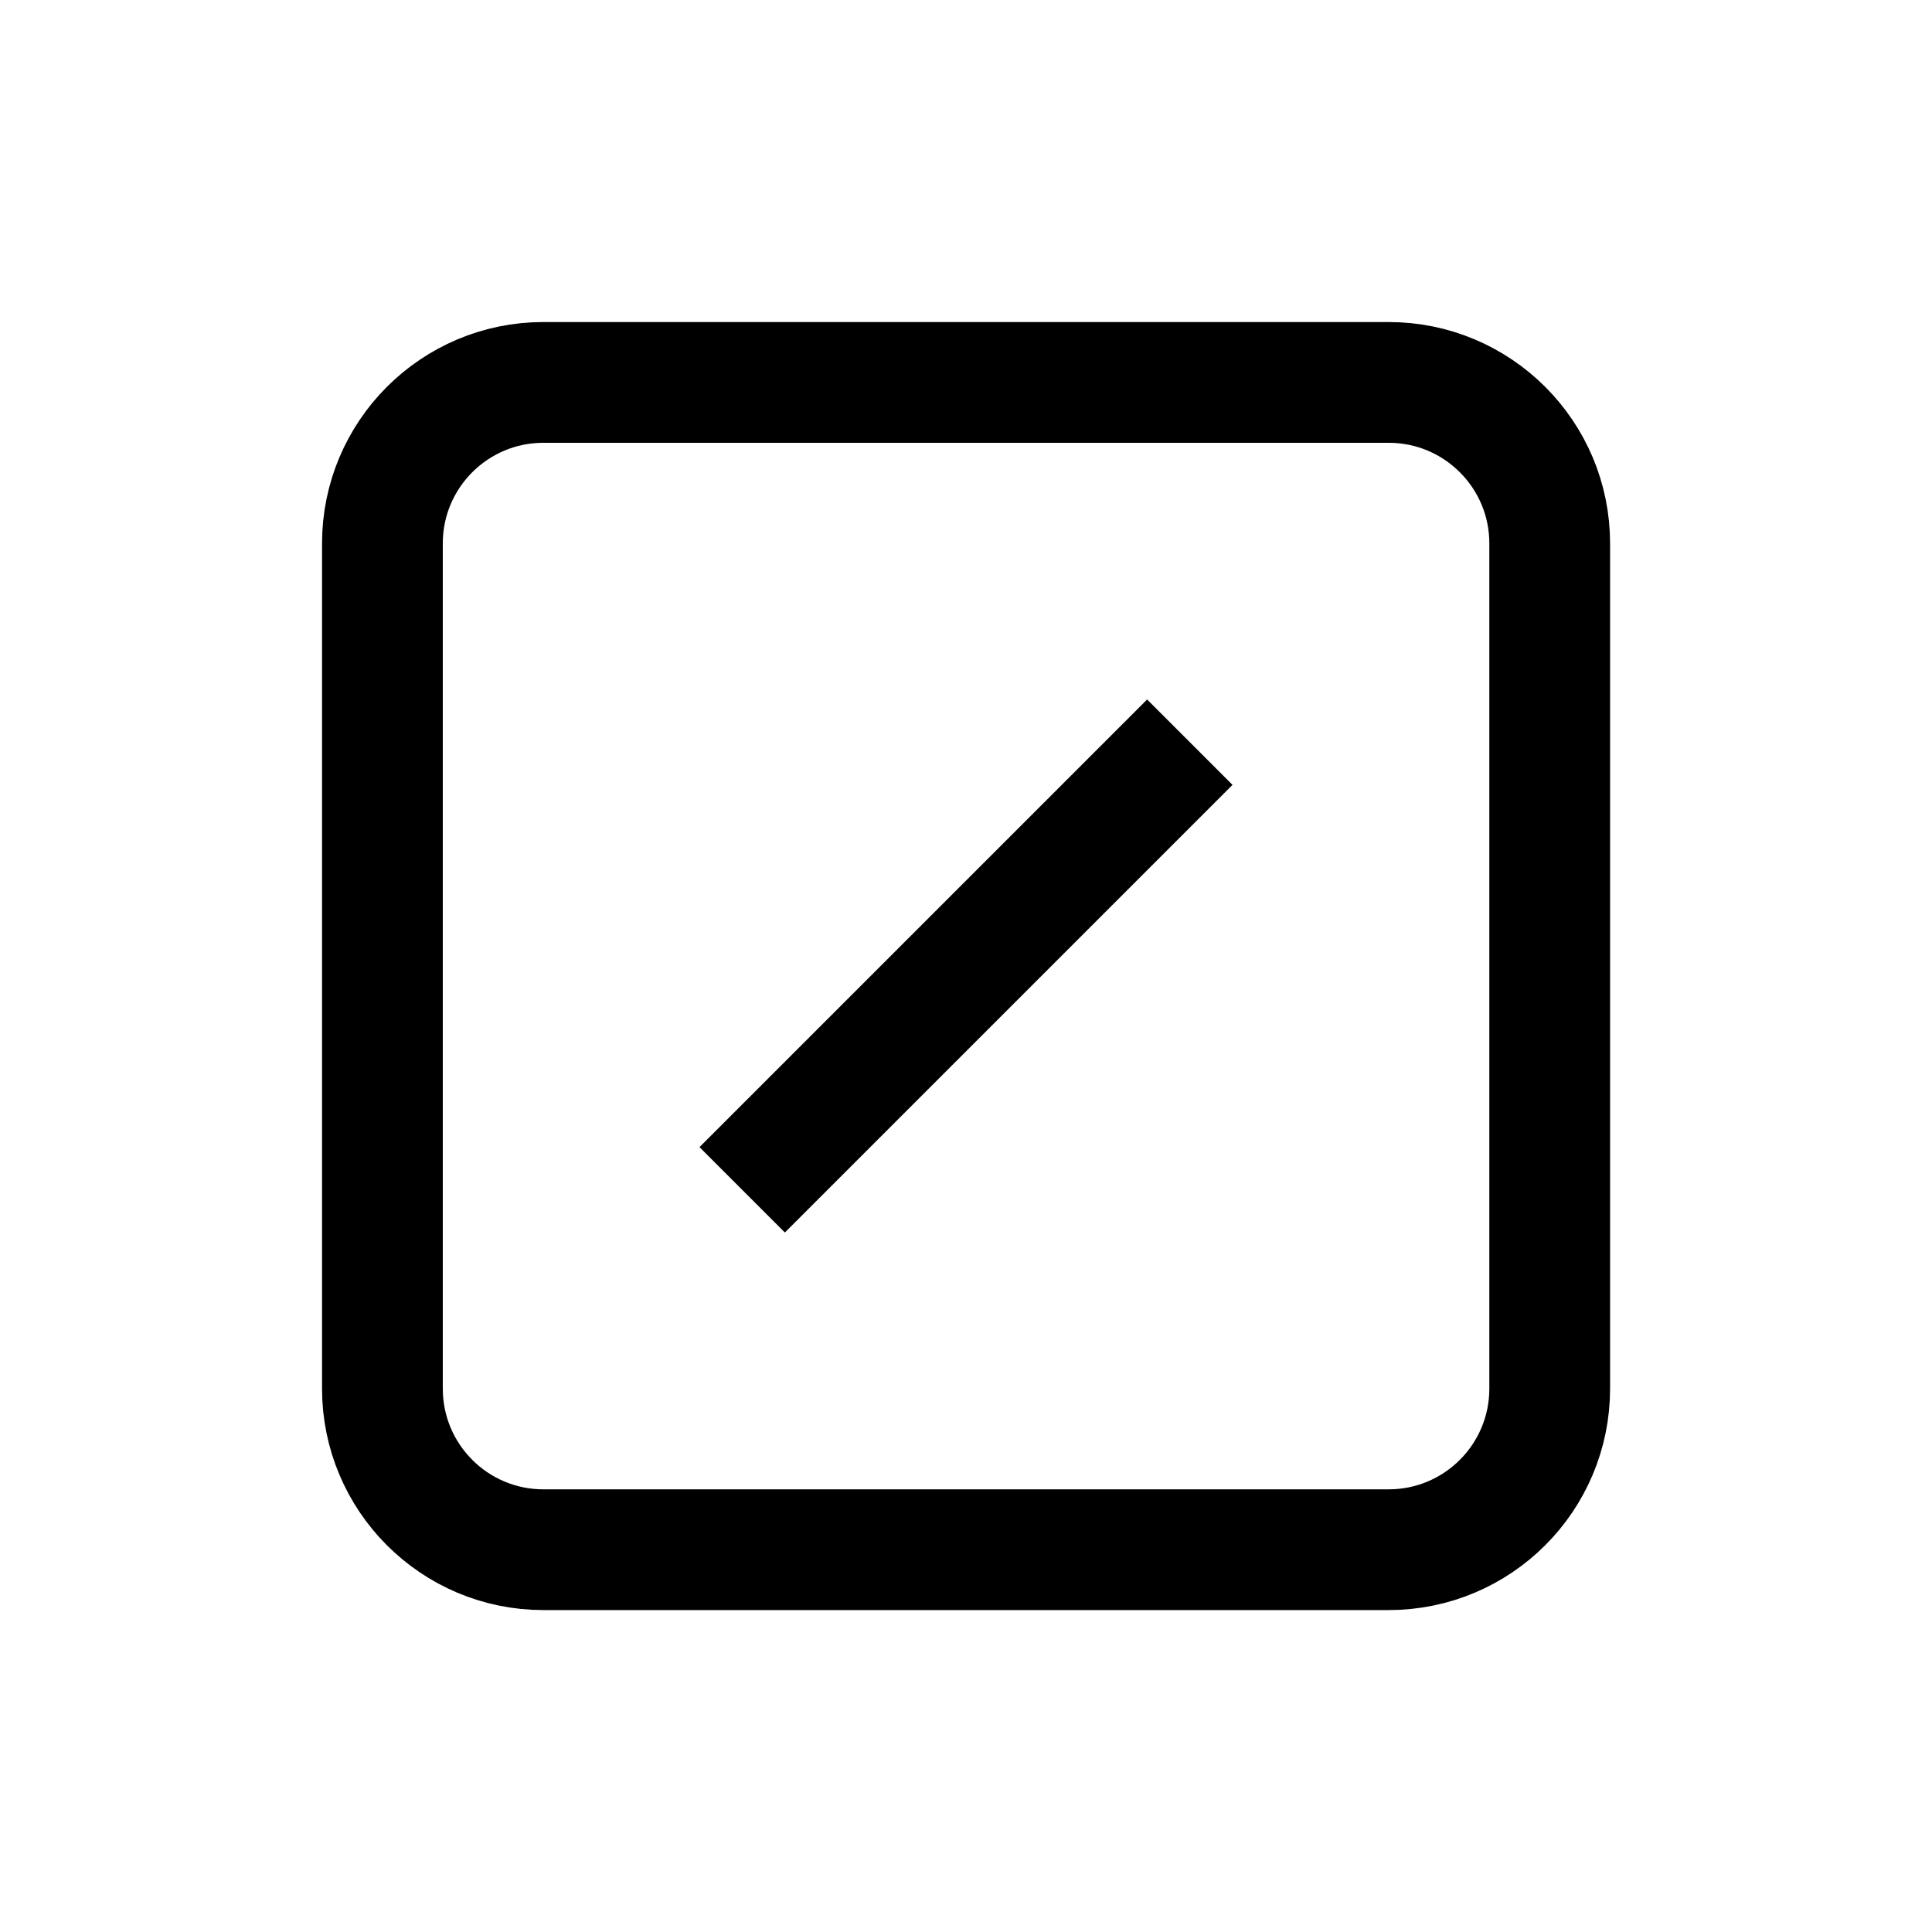 <svg width="16" height="16" viewBox="0 0 16 16" fill="none" xmlns="http://www.w3.org/2000/svg">
<path d="M11.5 12.834H4.5C3.764 12.834 3.167 12.237 3.167 11.5V4.5C3.167 3.764 3.764 3.167 4.5 3.167H11.5C12.237 3.167 12.834 3.764 12.834 4.5V11.5C12.834 12.237 12.237 12.834 11.5 12.834Z" stroke="currentColor" stroke-linecap="square"/>
<path d="M6.5 9.5L9.5 6.5" stroke="currentColor" stroke-linecap="square"/>
</svg>
